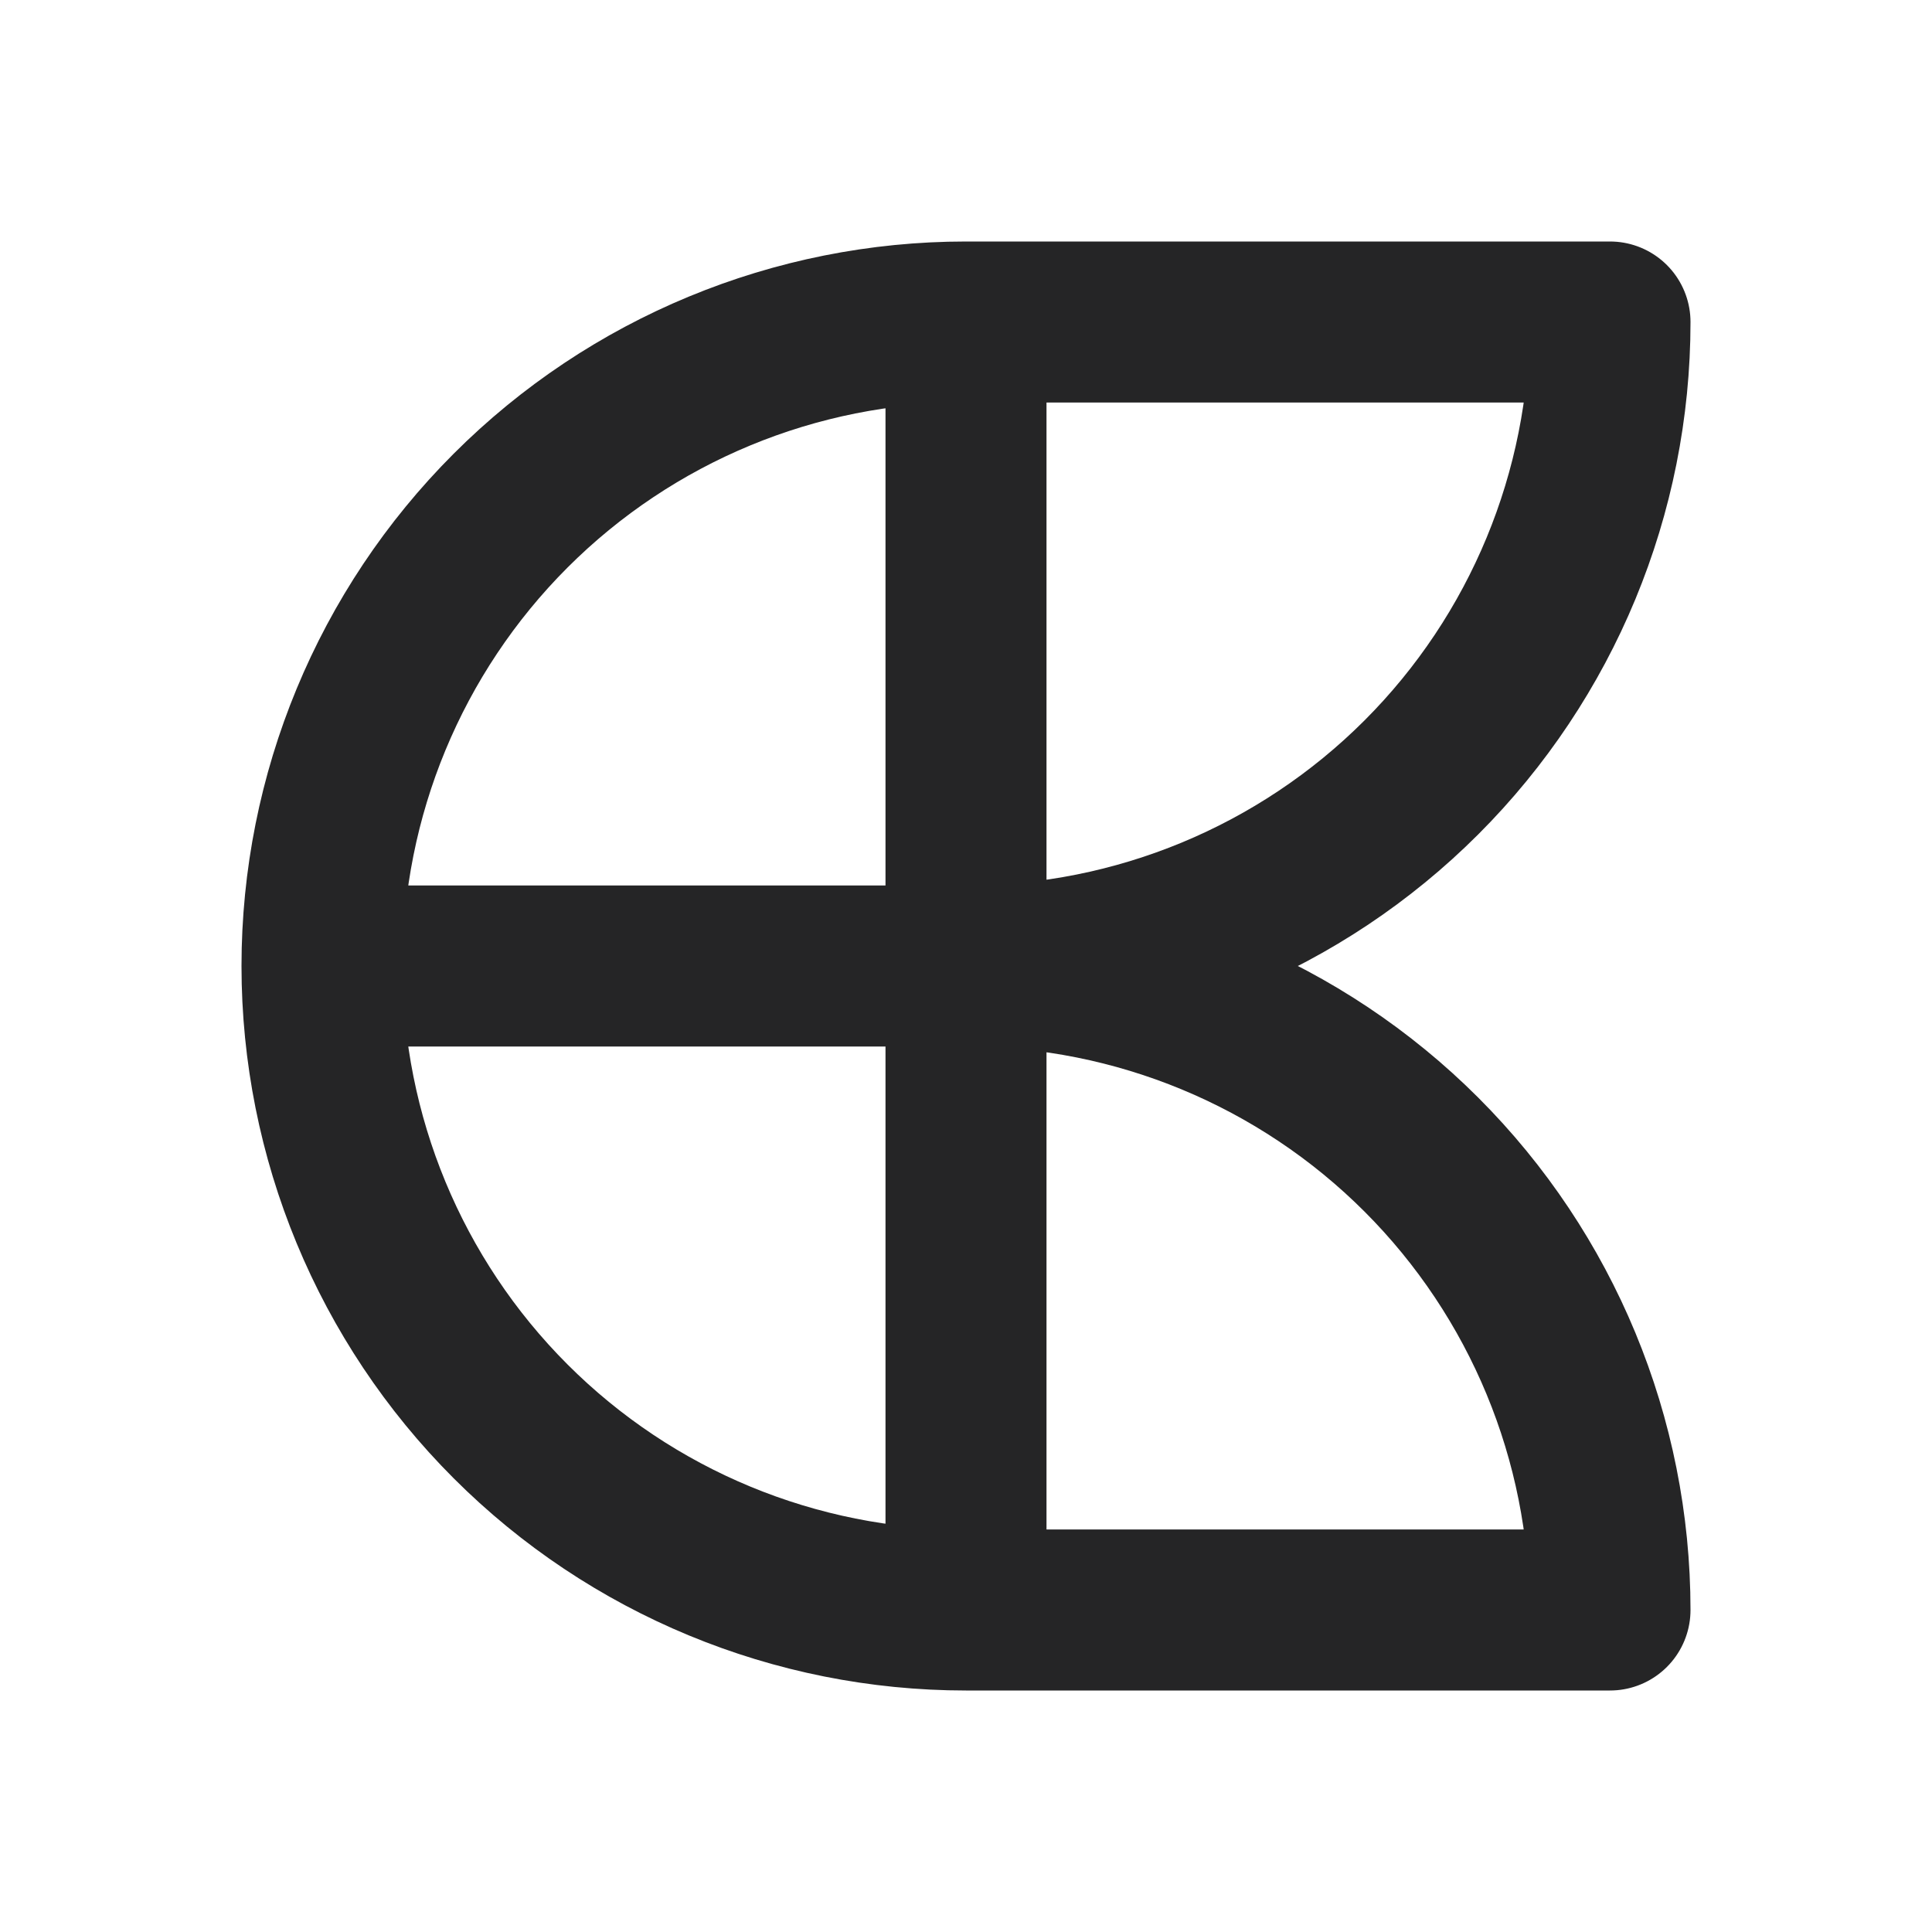 <svg width="24" height="24" viewBox="0 0 24 24" fill="none" xmlns="http://www.w3.org/2000/svg">
<path d="M12 4H20C20 6.122 19.157 8.157 17.657 9.657C16.157 11.157 14.122 12 12 12M12 4C9.878 4 7.843 4.843 6.343 6.343C4.843 7.843 4 9.878 4 12M12 4V20M4 12C4 14.122 4.843 16.157 6.343 17.657C7.843 19.157 9.878 20 12 20M4 12H12M12 20H20C20 17.878 19.157 15.843 17.657 14.343C16.157 12.843 14.122 12 12 12" stroke="#252526" stroke-width="2" stroke-linecap="round" stroke-linejoin="round"/>
</svg>
